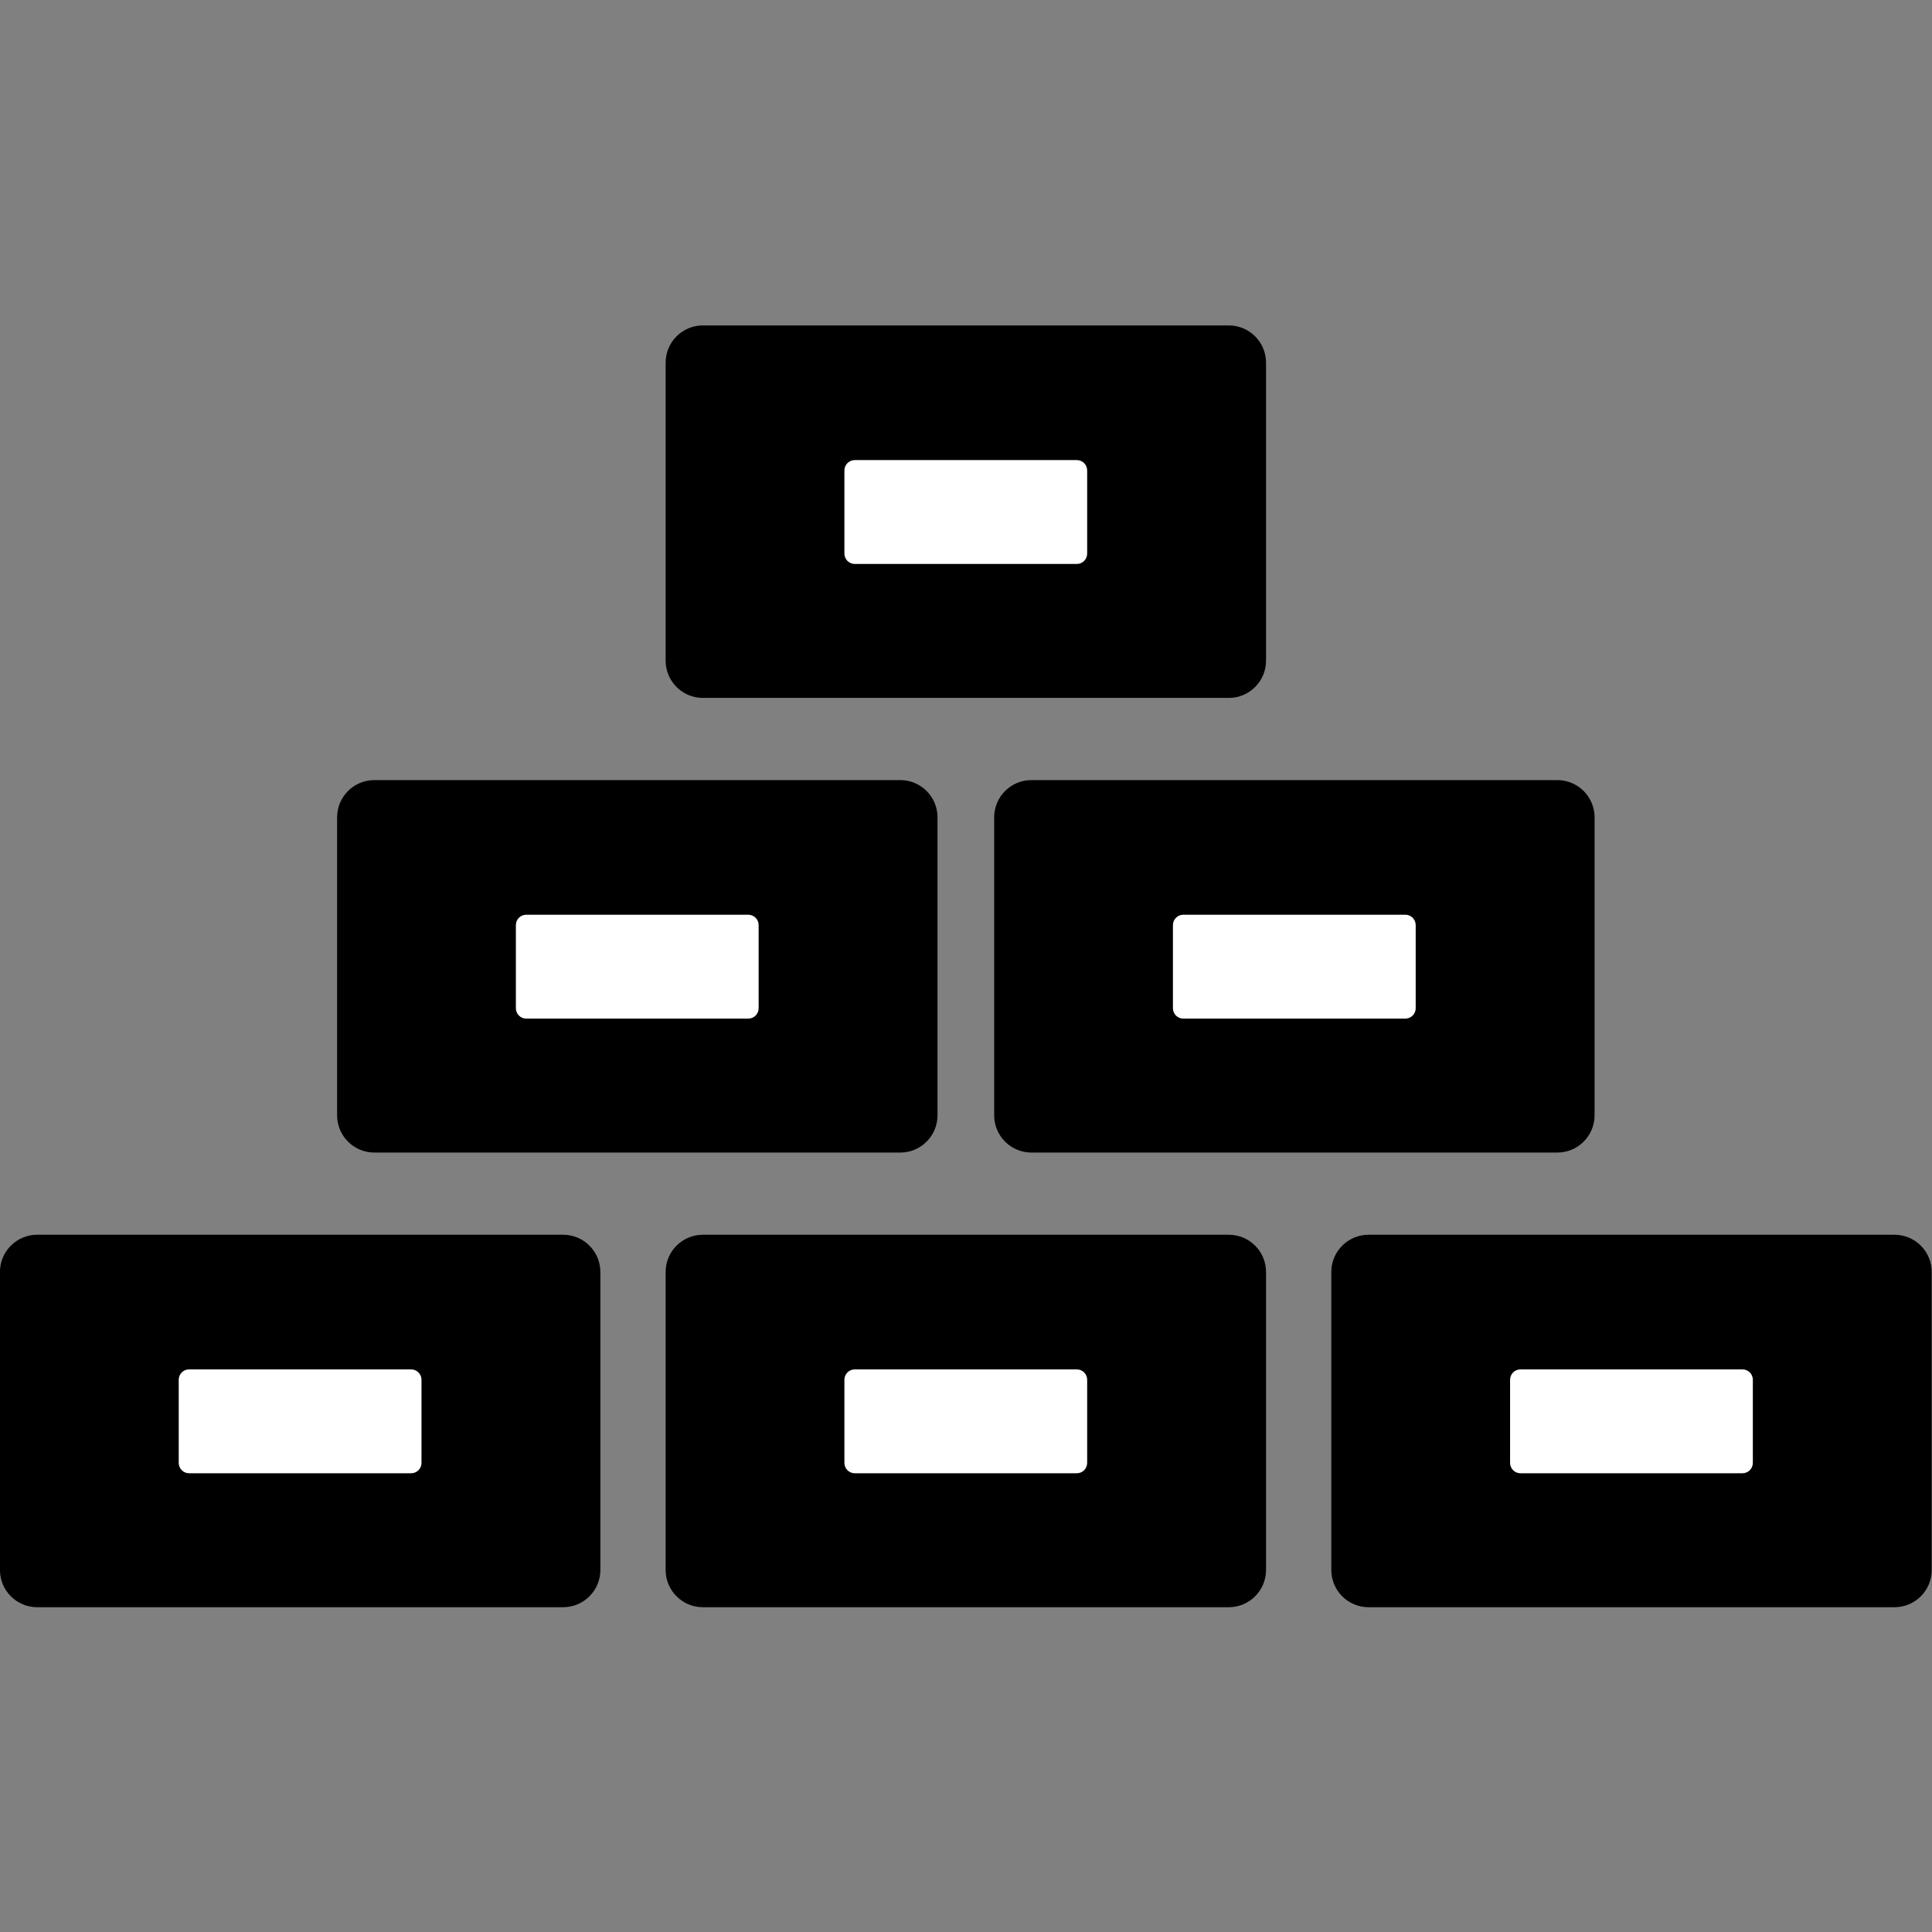<?xml version="1.0" encoding="UTF-8" standalone="no"?>
<!DOCTYPE svg PUBLIC "-//W3C//DTD SVG 1.1//EN" "http://www.w3.org/Graphics/SVG/1.1/DTD/svg11.dtd">
<svg width="100%" height="100%" viewBox="0 0 1080 1080" version="1.1" xmlns="http://www.w3.org/2000/svg" xmlns:xlink="http://www.w3.org/1999/xlink" xml:space="preserve" xmlns:serif="http://www.serif.com/" style="fill-rule:evenodd;clip-rule:evenodd;stroke-linejoin:round;stroke-miterlimit:2;">
    <rect x="0" y="0" width="1080" height="1080" fill="#808080" stroke="none"/>
    <g transform="matrix(1,0,0,1.195,0,-85.856)">
        <g transform="matrix(0.601,0,0,0.312,-62.285,618.608)">
            <path d="M662.051,154.677C662.051,123.855 646.536,98.831 627.426,98.831L138.219,98.831C119.109,98.831 103.594,123.855 103.594,154.677L103.594,601.442C103.594,632.264 119.109,657.288 138.219,657.288L627.426,657.288C646.536,657.288 662.051,632.264 662.051,601.442L662.051,154.677Z"/>
        </g>
        <g transform="matrix(0.601,0,0,0.312,309.832,618.608)">
            <path d="M662.051,154.677C662.051,123.855 646.536,98.831 627.426,98.831L138.219,98.831C119.109,98.831 103.594,123.855 103.594,154.677L103.594,601.442C103.594,632.264 119.109,657.288 138.219,657.288L627.426,657.288C646.536,657.288 662.051,632.264 662.051,601.442L662.051,154.677Z"/>
        </g>
        <g transform="matrix(0.601,0,0,0.312,309.832,193.246)">
            <path d="M662.051,154.677C662.051,123.855 646.536,98.831 627.426,98.831L138.219,98.831C119.109,98.831 103.594,123.855 103.594,154.677L103.594,601.442C103.594,632.264 119.109,657.288 138.219,657.288L627.426,657.288C646.536,657.288 662.051,632.264 662.051,601.442L662.051,154.677Z"/>
        </g>
        <g transform="matrix(0.601,0,0,0.312,681.95,618.608)">
            <path d="M662.051,154.677C662.051,123.855 646.536,98.831 627.426,98.831L138.219,98.831C119.109,98.831 103.594,123.855 103.594,154.677L103.594,601.442C103.594,632.264 119.109,657.288 138.219,657.288L627.426,657.288C646.536,657.288 662.051,632.264 662.051,601.442L662.051,154.677Z"/>
        </g>
        <g transform="matrix(0.601,0,0,0.312,126.182,405.927)">
            <path d="M662.051,154.677C662.051,123.855 646.536,98.831 627.426,98.831L138.219,98.831C119.109,98.831 103.594,123.855 103.594,154.677L103.594,601.442C103.594,632.264 119.109,657.288 138.219,657.288L627.426,657.288C646.536,657.288 662.051,632.264 662.051,601.442L662.051,154.677Z"/>
        </g>
        <g transform="matrix(0.601,0,0,0.312,493.483,405.927)">
            <path d="M662.051,154.677C662.051,123.855 646.536,98.831 627.426,98.831L138.219,98.831C119.109,98.831 103.594,123.855 103.594,154.677L103.594,601.442C103.594,632.264 119.109,657.288 138.219,657.288L627.426,657.288C646.536,657.288 662.051,632.264 662.051,601.442L662.051,154.677Z"/>
        </g>
    </g>
    <g transform="matrix(1,0,0,1.195,-8.88178e-16,-85.856)">
        <g transform="matrix(0.243,0,0,0.087,74.737,703.833)">
            <path d="M662.051,154.677C662.051,123.855 651.408,98.831 638.3,98.831L127.345,98.831C114.237,98.831 103.594,123.855 103.594,154.677L103.594,601.442C103.594,632.264 114.237,657.288 127.345,657.288L638.3,657.288C651.408,657.288 662.051,632.264 662.051,601.442L662.051,154.677Z" style="fill:white;"/>
        </g>
        <g transform="matrix(0.243,0,0,0.087,446.855,703.833)">
            <path d="M662.051,154.677C662.051,123.855 651.408,98.831 638.3,98.831L127.345,98.831C114.237,98.831 103.594,123.855 103.594,154.677L103.594,601.442C103.594,632.264 114.237,657.288 127.345,657.288L638.3,657.288C651.408,657.288 662.051,632.264 662.051,601.442L662.051,154.677Z" style="fill:white;"/>
        </g>
        <g transform="matrix(0.243,0,0,0.087,446.855,278.471)">
            <path d="M662.051,154.677C662.051,123.855 651.408,98.831 638.3,98.831L127.345,98.831C114.237,98.831 103.594,123.855 103.594,154.677L103.594,601.442C103.594,632.264 114.237,657.288 127.345,657.288L638.3,657.288C651.408,657.288 662.051,632.264 662.051,601.442L662.051,154.677Z" style="fill:white;"/>
        </g>
        <g transform="matrix(0.243,0,0,0.087,818.972,703.833)">
            <path d="M662.051,154.677C662.051,123.855 651.408,98.831 638.3,98.831L127.345,98.831C114.237,98.831 103.594,123.855 103.594,154.677L103.594,601.442C103.594,632.264 114.237,657.288 127.345,657.288L638.3,657.288C651.408,657.288 662.051,632.264 662.051,601.442L662.051,154.677Z" style="fill:white;"/>
        </g>
        <g transform="matrix(0.243,0,0,0.087,263.204,491.152)">
            <path d="M662.051,154.677C662.051,123.855 651.408,98.831 638.3,98.831L127.345,98.831C114.237,98.831 103.594,123.855 103.594,154.677L103.594,601.442C103.594,632.264 114.237,657.288 127.345,657.288L638.3,657.288C651.408,657.288 662.051,632.264 662.051,601.442L662.051,154.677Z" style="fill:white;"/>
        </g>
        <g transform="matrix(0.243,0,0,0.087,630.505,491.152)">
            <path d="M662.051,154.677C662.051,123.855 651.408,98.831 638.3,98.831L127.345,98.831C114.237,98.831 103.594,123.855 103.594,154.677L103.594,601.442C103.594,632.264 114.237,657.288 127.345,657.288L638.3,657.288C651.408,657.288 662.051,632.264 662.051,601.442L662.051,154.677Z" style="fill:white;"/>
        </g>
    </g>
</svg>
